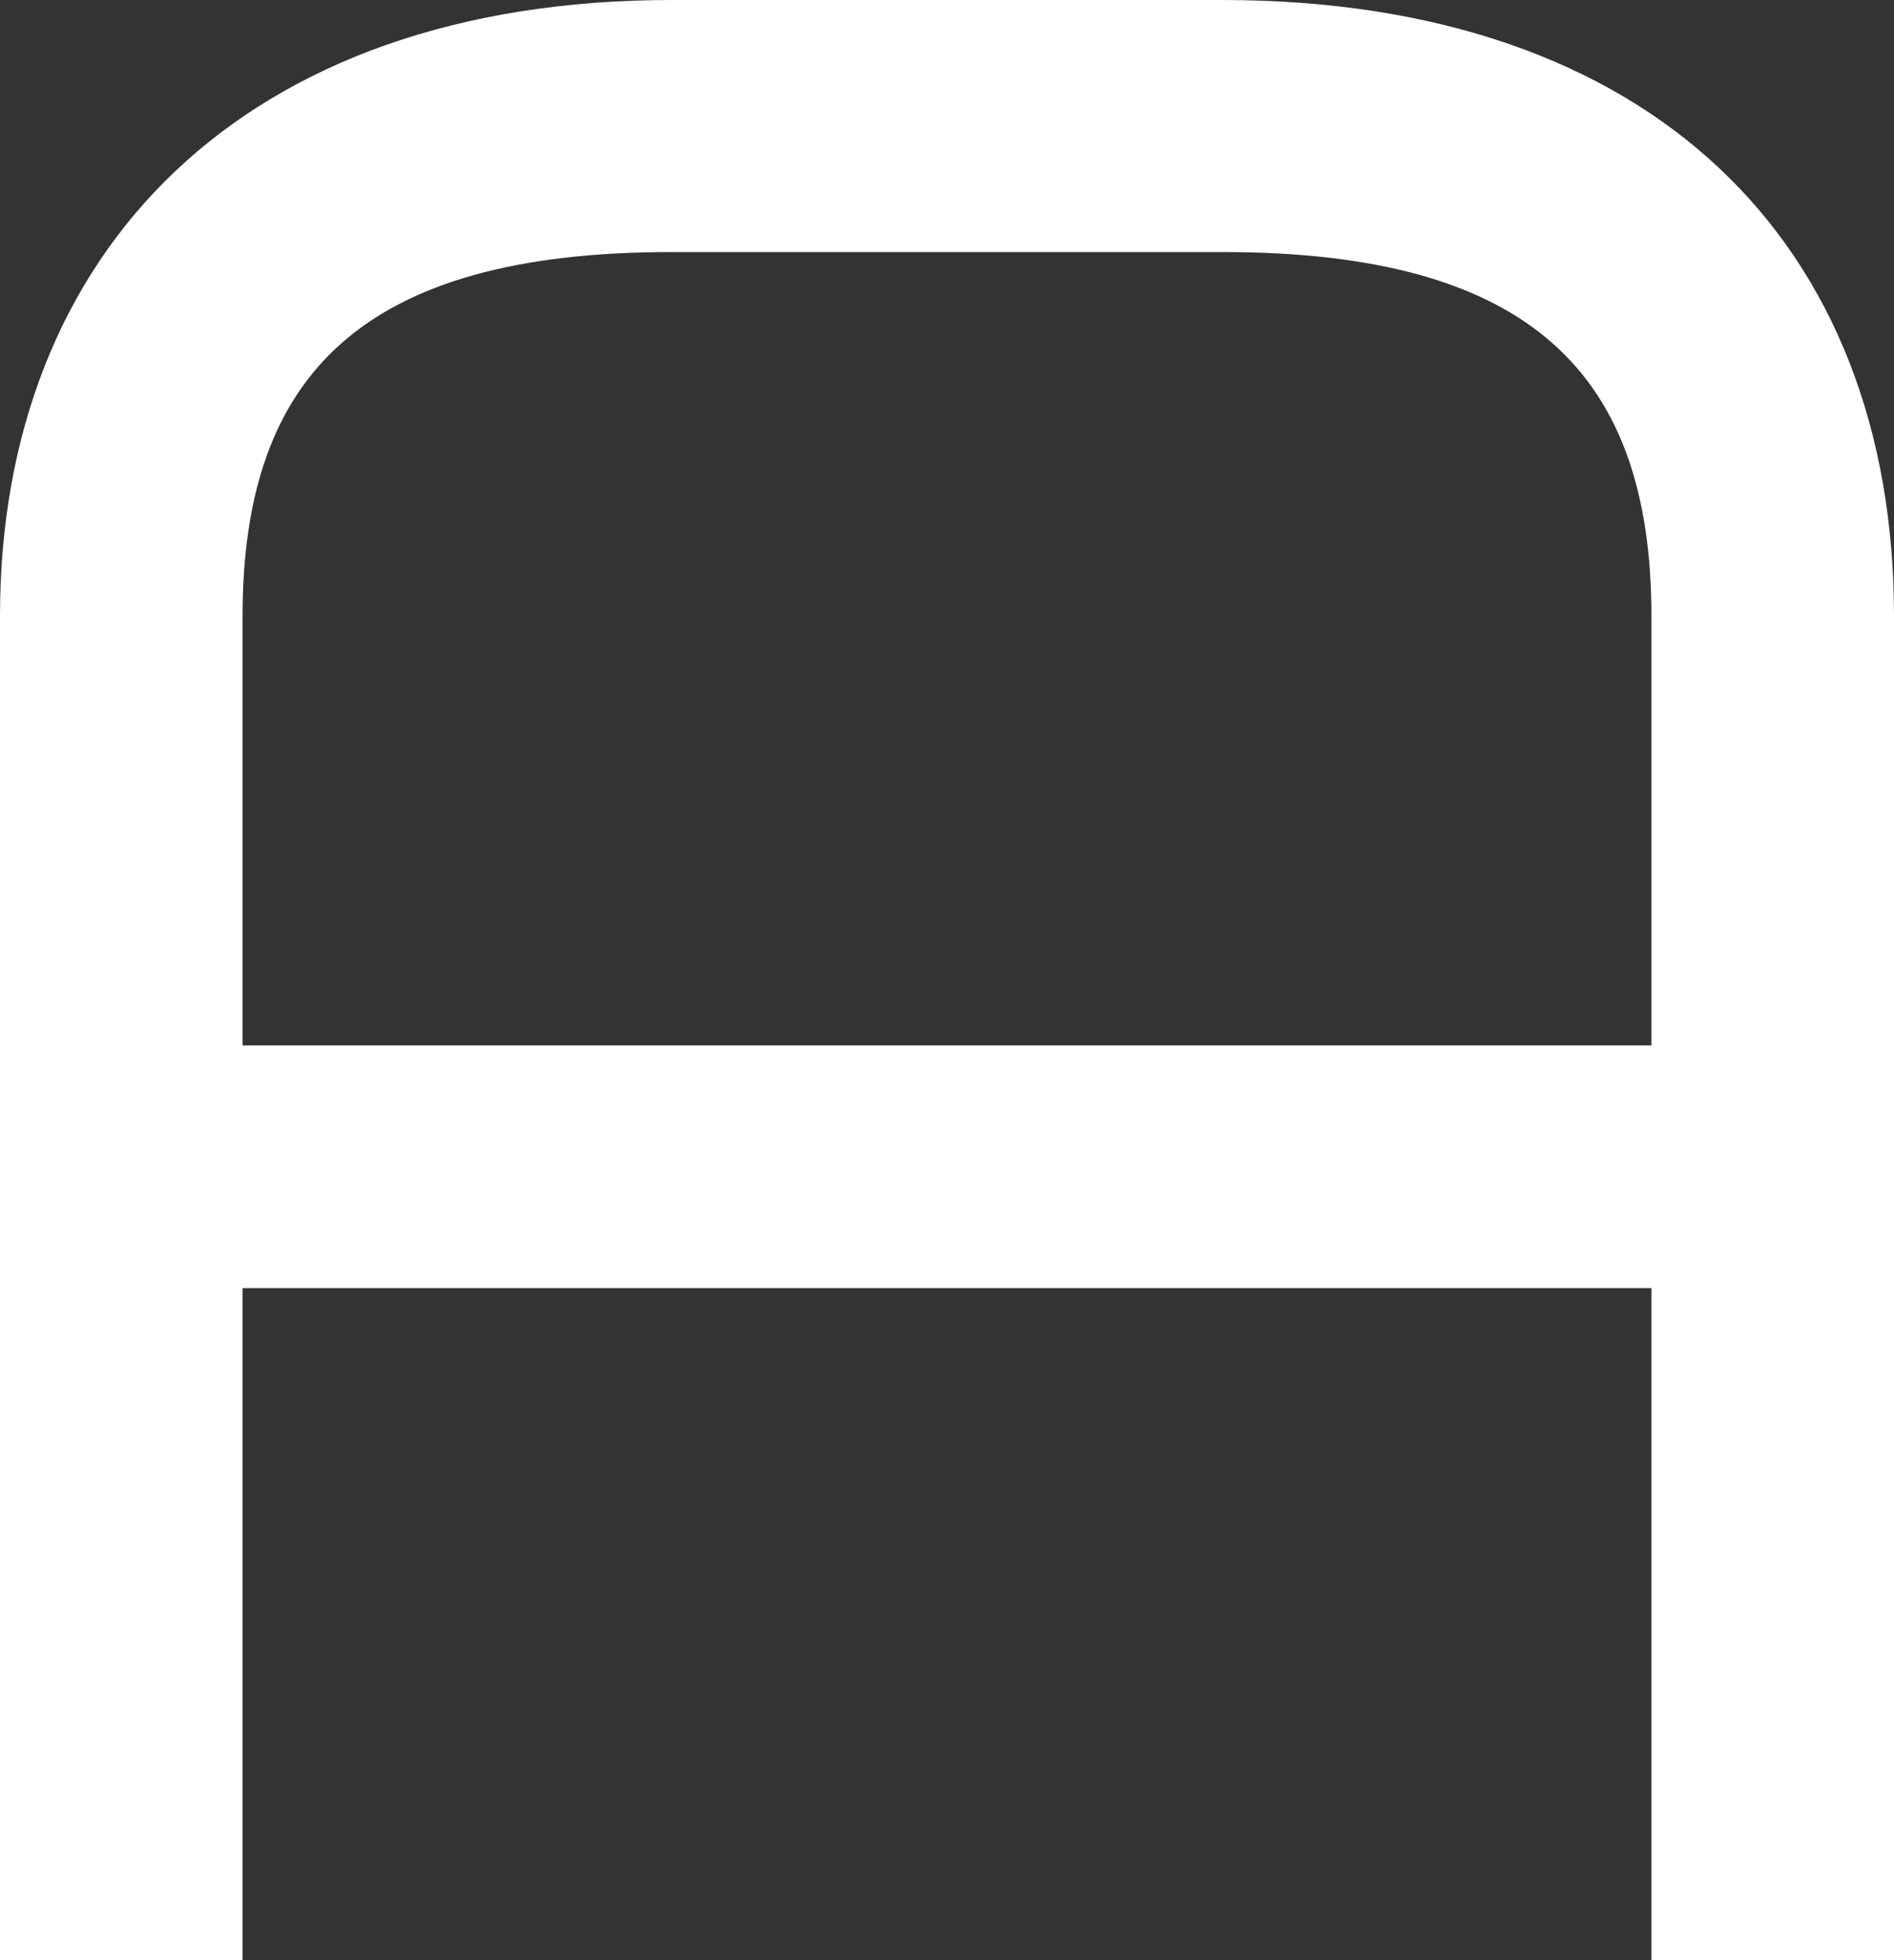 <svg xmlns="http://www.w3.org/2000/svg" viewBox="0 0 20.3 21"><rect x="0" y="0" width="20.3" height="21" fill="#333333" stroke="none"/><defs><style>.cls-1{fill:#fff;}</style></defs><title>A</title><g id="Layer_2" data-name="Layer 2"><g id="Layer_1-2" data-name="Layer 1"><path id="A" class="cls-1" d="M17.7,21V13.8H2.6V21H0V6.6C0,2.7,2.6,0,7.2,0h5.9c4.6,0,7.2,2.6,7.2,6.6V21Zm0-14.4c0-2.6-1.3-3.9-4.6-3.9H7.2C3.9,2.7,2.6,4,2.6,6.6v4.6H17.7Z"/></g></g></svg>